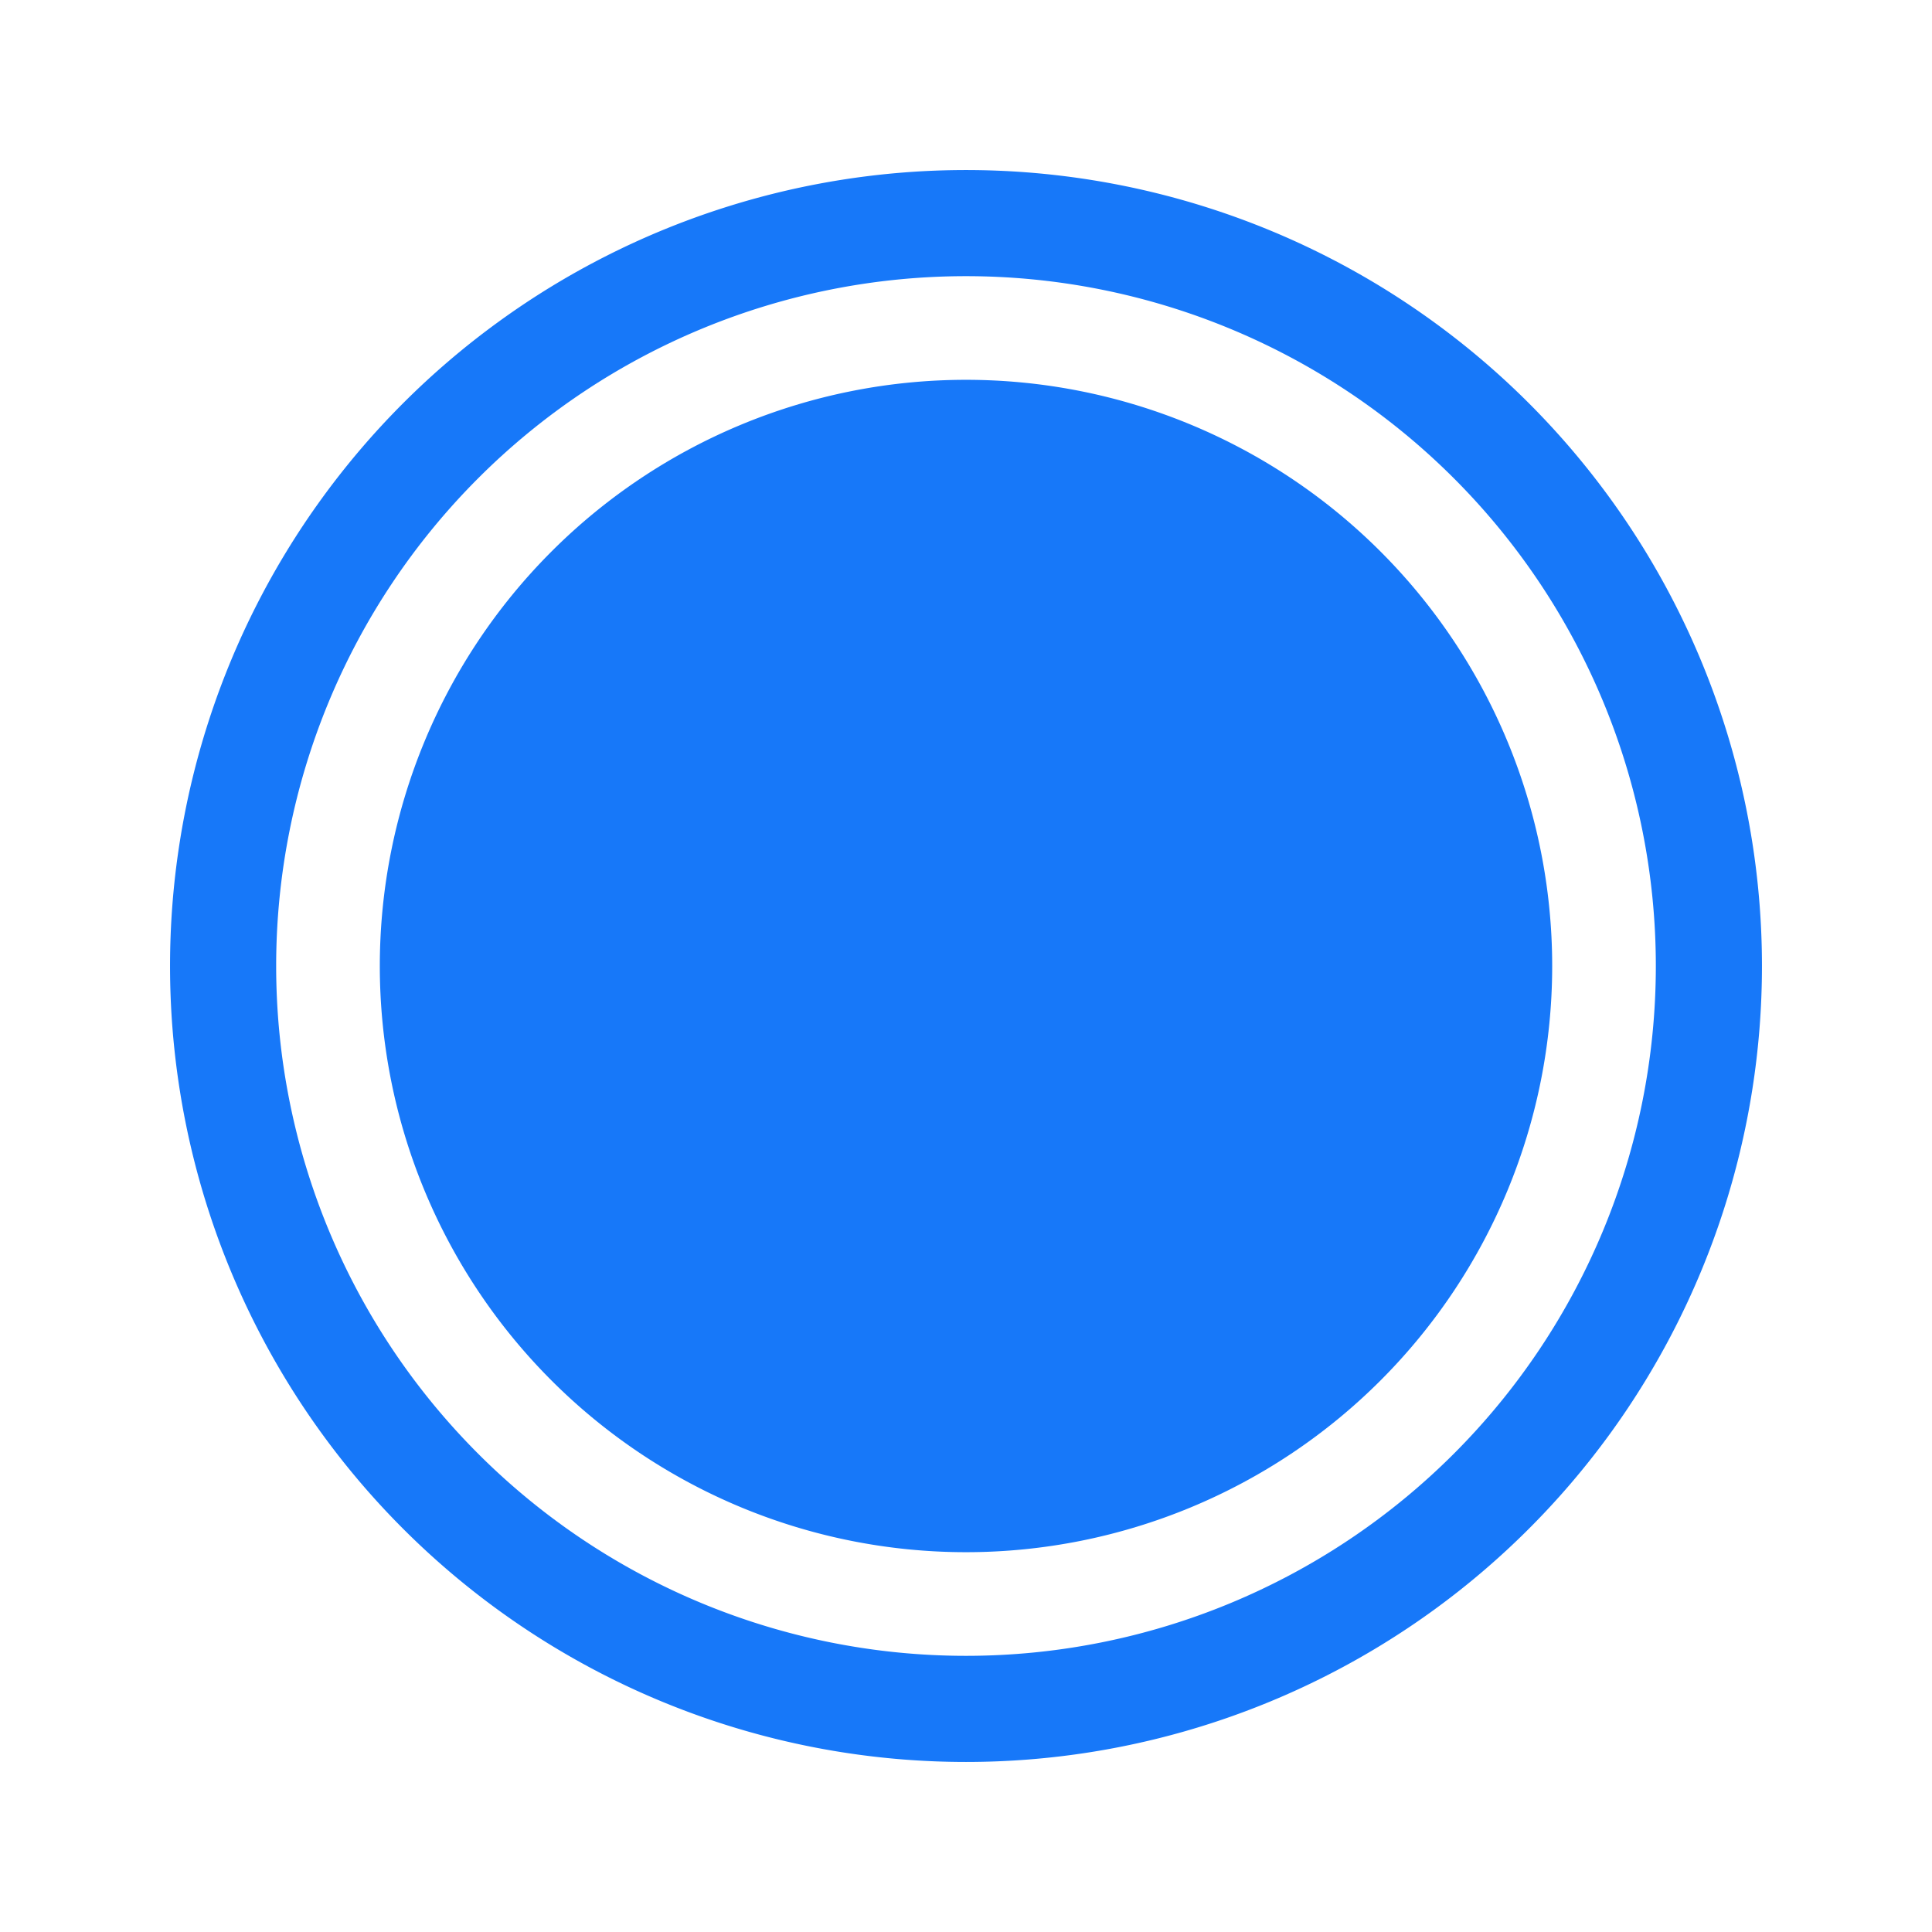 <svg t="1626057716695" class="icon" viewBox="0 0 1024 1024" version="1.1" xmlns="http://www.w3.org/2000/svg" p-id="12691" width="48" height="48"><path d="M512 512m-310.689 0a310.689 310.689 0 1 0 621.378 0 310.689 310.689 0 1 0-621.378 0Z" fill="#1778F9" p-id="12692"></path><path d="M512 933.875a421.875 421.875 0 1 1 0-843.75 421.875 421.875 0 0 1 0 843.75z m0-56.25a365.625 365.625 0 1 0 0-731.25 365.625 365.625 0 0 0 0 731.25z" fill="#1778F9" p-id="12693"></path></svg>
